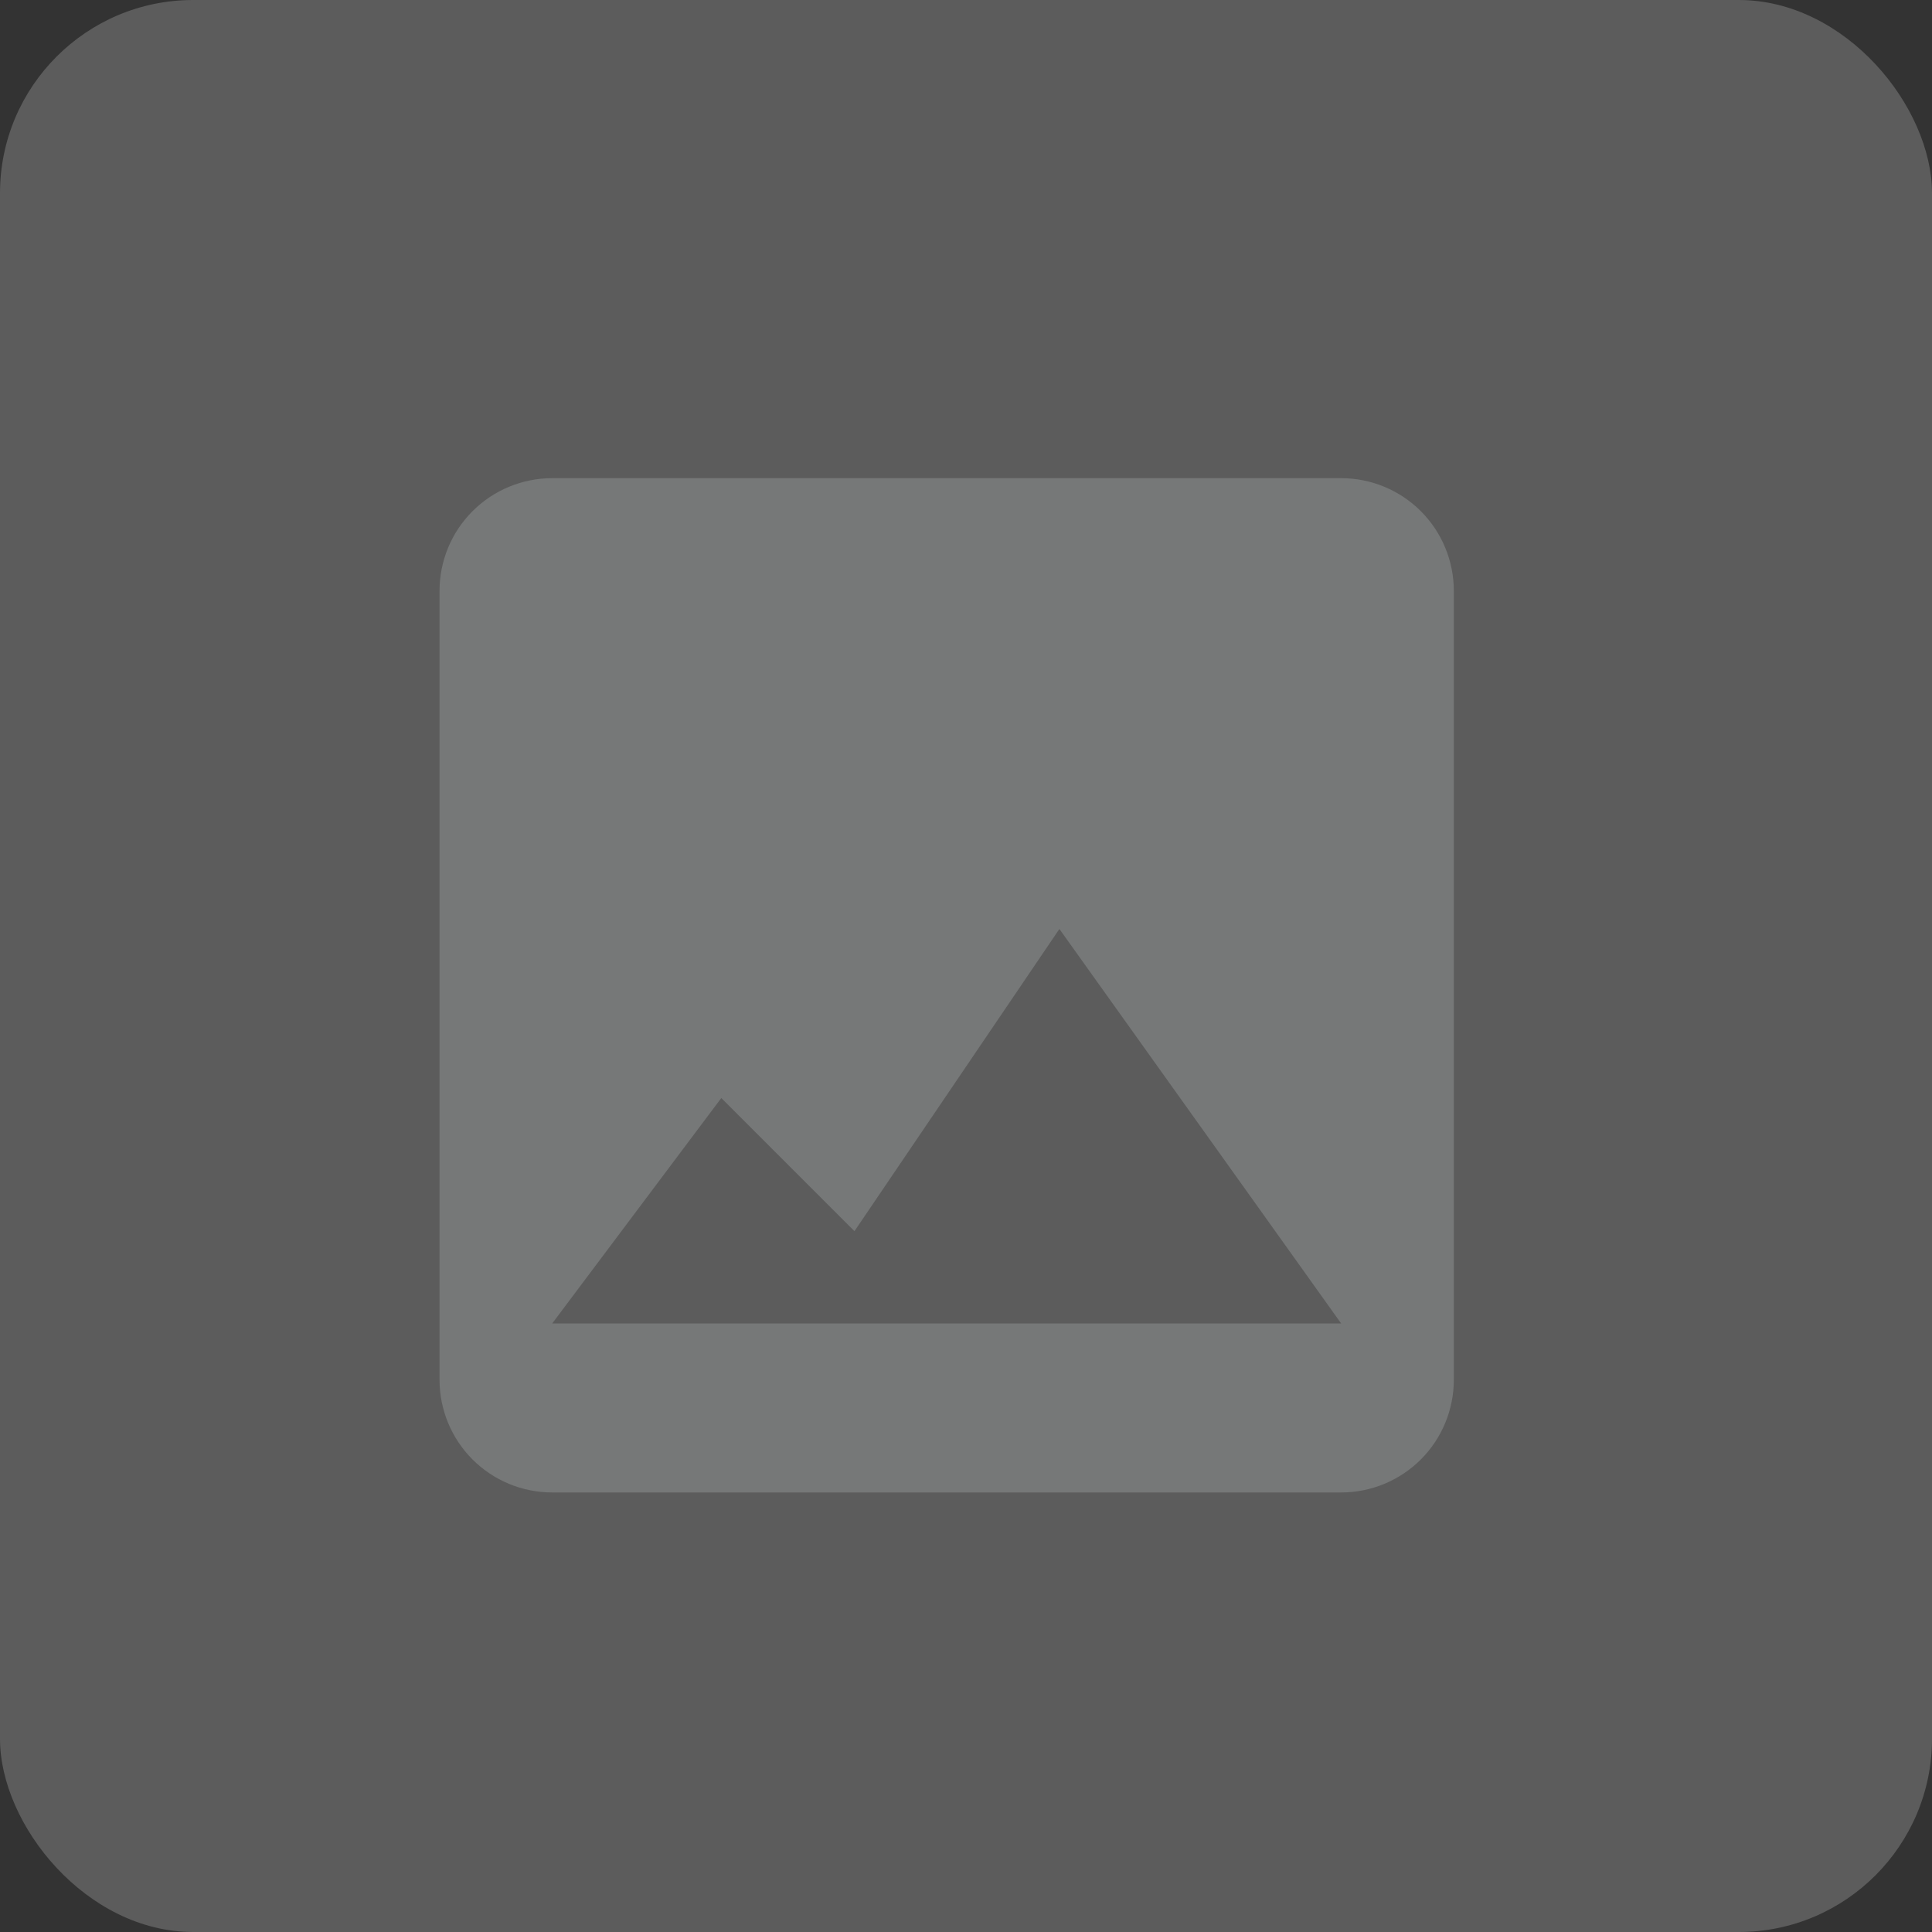<svg width="50" height="50" viewBox="0 0 50 50" fill="none" xmlns="http://www.w3.org/2000/svg">
<rect x="0" y="0" width="50" height="50" fill="#333333" stroke="none"/>
<rect opacity="0.2" width="50" height="50" rx="5" fill="white"/>
<path opacity="0.2" d="M14.292 38.625H34.708C35.482 38.625 36.224 38.318 36.771 37.771C37.318 37.224 37.625 36.482 37.625 35.708V15.292C37.625 14.518 37.318 13.776 36.771 13.229C36.224 12.682 35.482 12.375 34.708 12.375H14.292C13.518 12.375 12.776 12.682 12.229 13.229C11.682 13.776 11.375 14.518 11.375 15.292V35.708C11.375 36.482 11.682 37.224 12.229 37.771C12.776 38.318 13.518 38.625 14.292 38.625ZM18.667 28.417L22.113 31.863L27.417 24.042L34.708 34.25H14.292L18.667 28.417Z" fill="#E0E6EA"/>
</svg>
